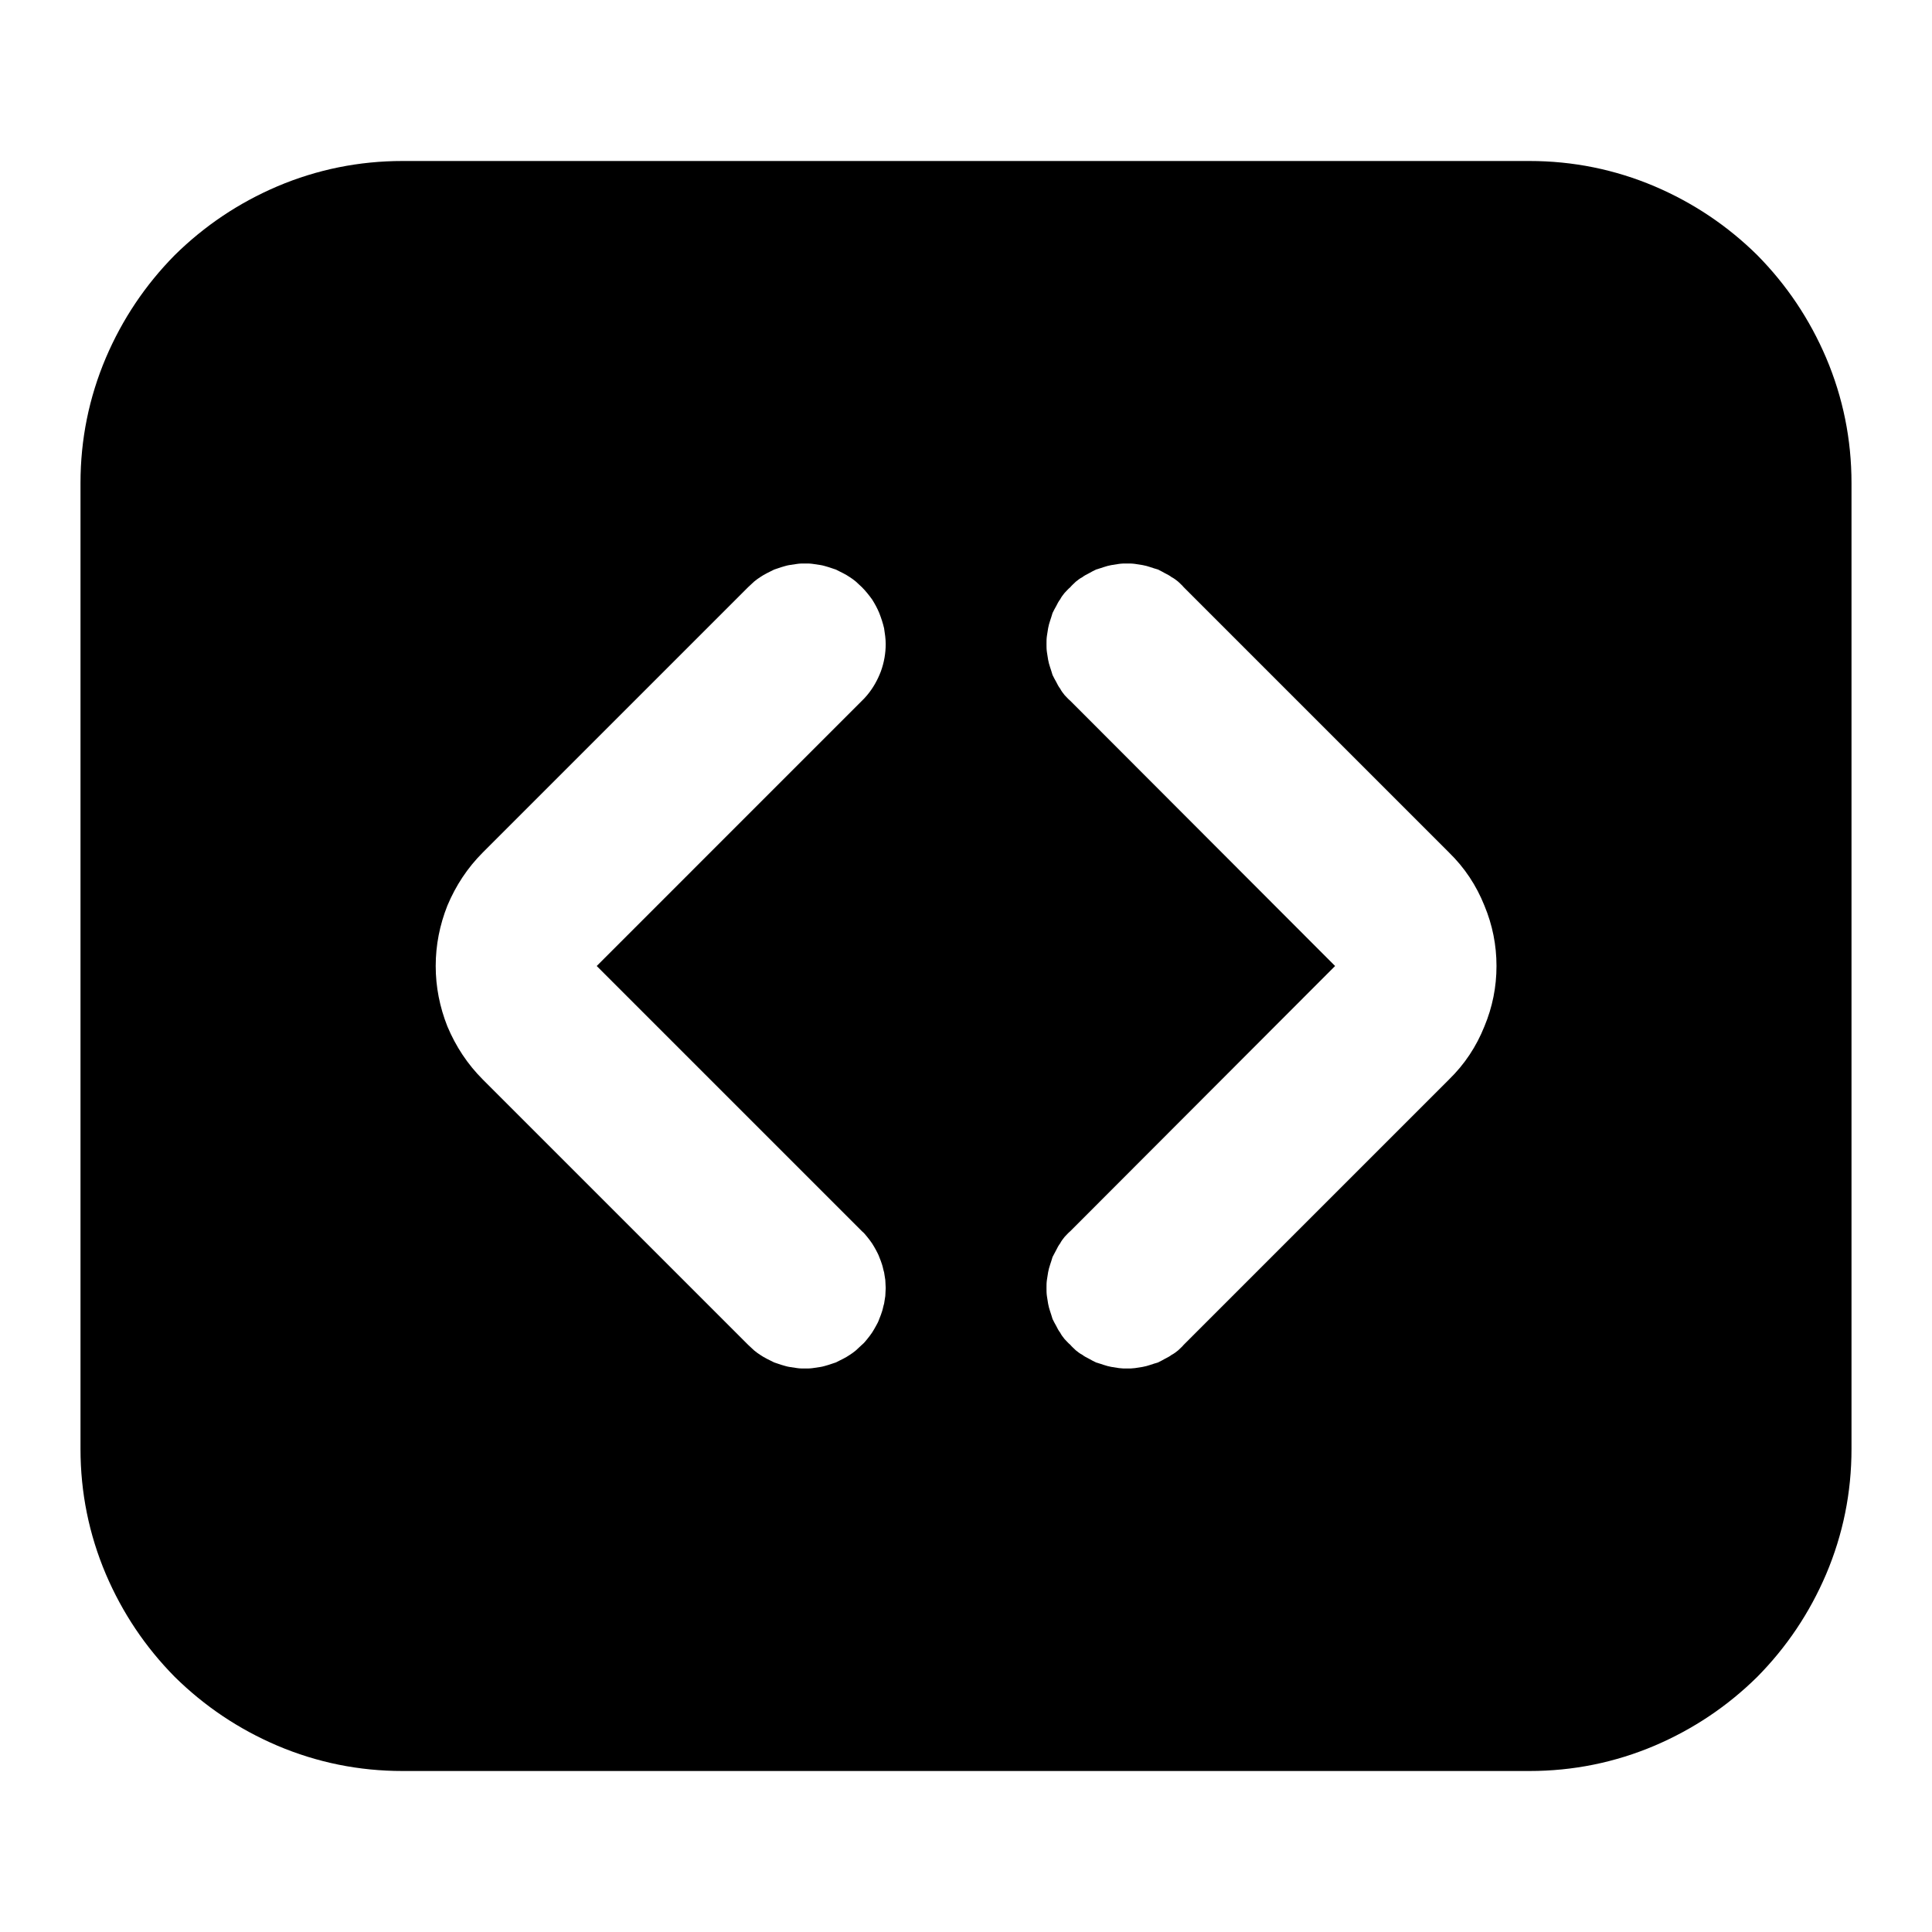 <svg xmlns="http://www.w3.org/2000/svg" xmlns:xlink="http://www.w3.org/1999/xlink" width="48" height="48" viewBox="0 0 48 48" fill="none">
<path d="M21.545 33.27C21.585 33.22 21.625 33.17 21.665 33.11C21.695 33.06 21.735 33 21.765 32.94C21.795 32.89 21.825 32.83 21.845 32.77C21.875 32.7 21.895 32.64 21.915 32.58C21.935 32.52 21.945 32.45 21.965 32.39C21.975 32.33 21.985 32.26 21.995 32.2C21.995 32.13 22.005 32.07 22.005 32C22.005 31.93 21.995 31.87 21.995 31.8C21.985 31.74 21.975 31.67 21.965 31.61C21.945 31.55 21.935 31.48 21.915 31.42C21.895 31.36 21.875 31.3 21.845 31.23C21.825 31.17 21.795 31.12 21.765 31.06C21.735 31 21.695 30.94 21.665 30.89C21.625 30.83 21.585 30.78 21.545 30.73C21.505 30.68 21.465 30.63 21.415 30.59L14.825 24L21.415 17.41C21.455 17.37 21.505 17.32 21.545 17.27C21.695 17.09 21.805 16.89 21.885 16.68C21.965 16.46 22.005 16.23 22.005 16C22.005 15.87 21.985 15.74 21.965 15.61C21.935 15.48 21.895 15.36 21.845 15.23C21.795 15.11 21.735 15 21.665 14.89C21.585 14.78 21.505 14.68 21.415 14.59C21.365 14.54 21.315 14.5 21.265 14.45C21.215 14.41 21.165 14.37 21.115 14.34C21.055 14.3 21.005 14.27 20.945 14.24L20.765 14.15L20.585 14.09C20.515 14.07 20.455 14.05 20.395 14.04C20.325 14.03 20.265 14.02 20.195 14.01C20.135 14 20.065 14 19.995 14C19.935 14 19.865 14 19.805 14.01C19.735 14.02 19.675 14.03 19.605 14.04C19.545 14.05 19.485 14.07 19.415 14.09L19.235 14.15L19.055 14.24C18.995 14.27 18.945 14.3 18.885 14.34C18.835 14.37 18.785 14.41 18.735 14.45C18.685 14.5 18.635 14.54 18.585 14.59L11.995 21.18C11.615 21.56 11.325 22 11.115 22.5C10.925 22.98 10.825 23.48 10.825 24C10.825 24.52 10.925 25.02 11.115 25.5C11.325 26 11.615 26.44 11.995 26.82L18.585 33.41C18.635 33.46 18.685 33.5 18.735 33.55C18.785 33.59 18.835 33.63 18.885 33.66C18.945 33.7 18.995 33.73 19.055 33.76L19.235 33.85L19.415 33.91C19.485 33.93 19.545 33.95 19.605 33.96C19.675 33.97 19.735 33.98 19.805 33.99C19.865 34 19.935 34 19.995 34C20.065 34 20.135 34 20.195 33.99C20.265 33.98 20.325 33.97 20.395 33.96C20.455 33.95 20.515 33.93 20.585 33.91L20.765 33.85L20.945 33.76C21.005 33.73 21.055 33.7 21.115 33.66C21.165 33.63 21.215 33.59 21.265 33.55C21.315 33.5 21.365 33.46 21.415 33.41C21.465 33.37 21.505 33.32 21.545 33.27ZM36.88 22.5C36.68 22 36.39 21.56 36 21.18L29.41 14.59C29.37 14.54 29.32 14.5 29.27 14.45C29.22 14.41 29.17 14.37 29.11 14.34C29.06 14.3 29 14.27 28.94 14.24C28.89 14.21 28.83 14.18 28.77 14.15C28.7 14.13 28.64 14.11 28.58 14.09C28.52 14.07 28.45 14.05 28.39 14.04C28.33 14.03 28.26 14.02 28.2 14.01C28.13 14 28.07 14 28 14C27.93 14 27.87 14 27.8 14.01C27.74 14.02 27.67 14.03 27.61 14.04C27.55 14.05 27.48 14.07 27.42 14.09C27.36 14.11 27.3 14.13 27.23 14.15C27.17 14.18 27.11 14.21 27.06 14.24C27 14.27 26.94 14.3 26.89 14.34C26.83 14.37 26.78 14.41 26.73 14.45C26.68 14.5 26.63 14.54 26.59 14.59C26.54 14.63 26.5 14.68 26.45 14.73C26.41 14.78 26.37 14.83 26.34 14.89C26.3 14.94 26.27 15 26.24 15.06C26.21 15.11 26.18 15.17 26.15 15.23C26.13 15.3 26.11 15.36 26.09 15.42C26.07 15.48 26.05 15.55 26.04 15.61C26.03 15.67 26.02 15.74 26.01 15.8C26 15.87 26 15.93 26 16C26 16.07 26 16.13 26.01 16.2C26.02 16.26 26.03 16.33 26.04 16.39C26.05 16.45 26.07 16.52 26.09 16.58C26.11 16.64 26.13 16.7 26.15 16.77C26.18 16.83 26.21 16.89 26.24 16.94C26.27 17 26.3 17.06 26.34 17.11C26.37 17.17 26.41 17.22 26.45 17.27C26.5 17.32 26.54 17.37 26.59 17.41L33.17 24L26.59 30.59C26.54 30.63 26.5 30.68 26.45 30.73C26.41 30.78 26.37 30.83 26.34 30.89C26.3 30.94 26.27 31 26.24 31.06C26.21 31.12 26.18 31.17 26.15 31.23C26.13 31.3 26.11 31.36 26.09 31.42C26.07 31.48 26.05 31.55 26.04 31.61C26.03 31.67 26.02 31.74 26.01 31.8C26 31.87 26 31.93 26 32C26 32.07 26 32.13 26.01 32.2C26.02 32.26 26.03 32.33 26.04 32.39C26.05 32.45 26.07 32.52 26.09 32.58C26.11 32.64 26.13 32.7 26.15 32.77C26.18 32.83 26.21 32.89 26.24 32.94C26.27 33 26.3 33.06 26.34 33.11C26.37 33.17 26.41 33.22 26.45 33.27C26.5 33.32 26.54 33.37 26.59 33.41C26.63 33.46 26.68 33.5 26.73 33.55C26.78 33.59 26.83 33.63 26.89 33.66C26.94 33.7 27 33.73 27.06 33.76C27.11 33.79 27.17 33.82 27.23 33.85C27.3 33.87 27.36 33.89 27.42 33.91C27.48 33.93 27.55 33.95 27.61 33.96C27.67 33.97 27.74 33.98 27.8 33.99C27.87 34 27.93 34 28 34C28.07 34 28.13 34 28.2 33.99C28.26 33.98 28.33 33.97 28.39 33.96C28.45 33.95 28.52 33.93 28.58 33.91C28.64 33.89 28.7 33.87 28.77 33.85C28.83 33.82 28.89 33.79 28.94 33.76C29 33.73 29.06 33.7 29.11 33.66C29.17 33.63 29.22 33.59 29.27 33.55C29.32 33.5 29.37 33.46 29.41 33.41L36 26.82C36.39 26.44 36.68 26 36.88 25.5C37.08 25.02 37.18 24.52 37.18 24C37.18 23.48 37.08 22.98 36.88 22.5ZM41.11 4.63C40.12 4.21 39.08 4 38 4L10 4C8.92 4 7.88 4.21 6.89 4.63C5.93 5.04 5.08 5.61 4.34 6.34C3.61 7.08 3.04 7.93 2.63 8.89C2.21 9.88 2 10.92 2 12L2 36C2 37.08 2.21 38.12 2.63 39.11C3.04 40.07 3.61 40.92 4.34 41.66C5.08 42.39 5.93 42.96 6.89 43.37C7.88 43.79 8.92 44 10 44L38 44C39.08 44 40.12 43.79 41.11 43.37C42.07 42.96 42.92 42.39 43.66 41.66C44.39 40.92 44.96 40.07 45.37 39.11C45.79 38.12 46 37.08 46 36L46 12C46 10.92 45.79 9.88 45.37 8.89C44.96 7.93 44.39 7.08 43.66 6.34C42.92 5.61 42.07 5.04 41.11 4.63Z" fill-rule="evenodd"  fill="#000000" >
</path>
</svg>

